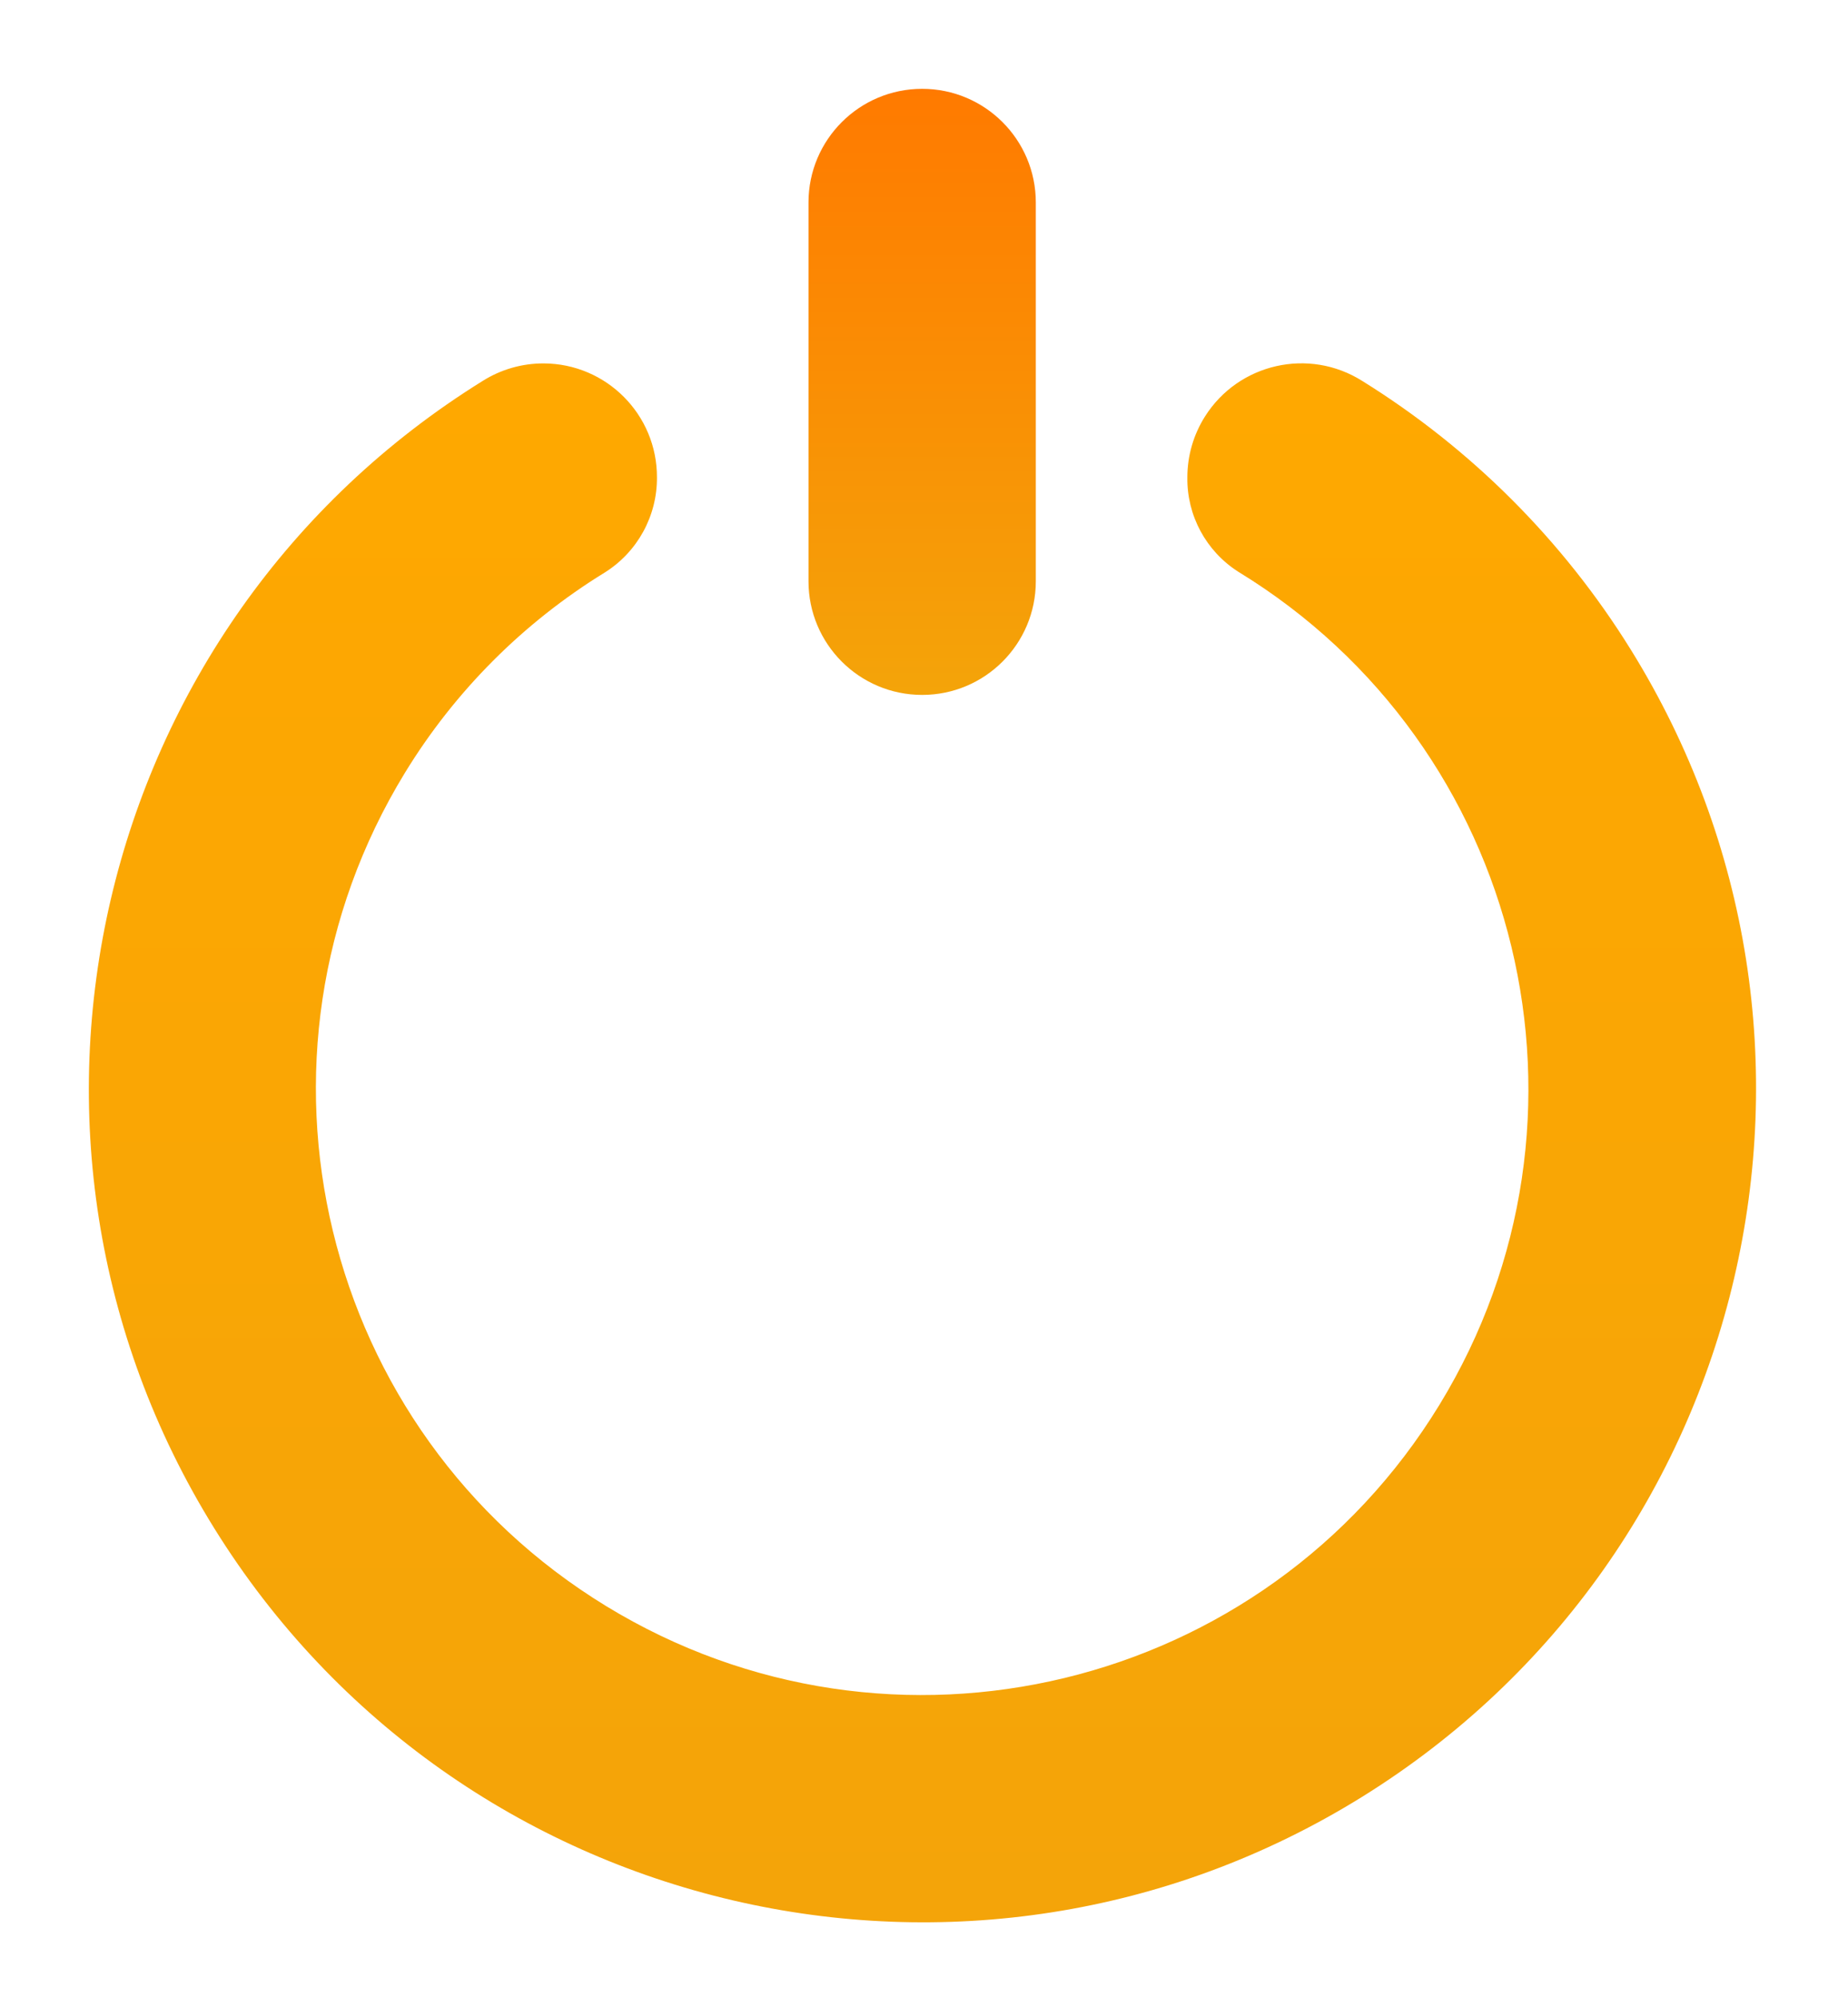 <svg width="520" height="562" viewBox="0 0 520 562" fill="none" xmlns="http://www.w3.org/2000/svg">
<g filter="url(#filter0_b_8_13)">
<g filter="url(#filter1_d_8_13)">
<path d="M251.48 17C269.143 17 283.462 31.319 283.462 48.982V155.588C283.462 173.251 269.143 187.57 251.48 187.57C233.818 187.57 219.499 173.251 219.499 155.588V48.982C219.499 31.319 233.817 17 251.48 17Z" fill="url(#paint0_linear_8_13)"/>
</g>
<g filter="url(#filter2_dd_8_13)">
<path d="M326.104 122.327C325.947 133.063 331.36 143.115 340.411 148.893C420.797 198.008 446.146 302.99 397.03 383.375C347.914 463.76 242.934 489.111 162.548 439.996C82.162 390.881 56.812 285.899 105.928 205.512C119.962 182.544 139.233 163.222 162.165 149.127C171.371 143.349 176.93 133.216 176.856 122.347C176.905 104.684 162.626 90.326 144.963 90.277C138.897 90.26 132.95 91.969 127.818 95.205C17.786 163.55 -16.008 308.152 52.336 418.183C120.68 528.214 265.282 562.008 375.313 493.664C485.344 425.32 519.138 280.719 450.794 170.687C431.77 140.06 405.94 114.231 375.313 95.206C360.324 85.751 340.509 90.236 331.053 105.225C327.823 110.344 326.108 116.273 326.104 122.327Z" fill="url(#paint1_linear_8_13)"/>
</g>
</g>
<defs>
<filter id="filter0_b_8_13" x="-3" y="-3" width="509.13" height="552" filterUnits="userSpaceOnUse" color-interpolation-filters="sRGB">
<feFlood flood-opacity="0" result="BackgroundImageFix"/>
<feGaussianBlur in="BackgroundImage" stdDeviation="10"/>
<feComposite in2="SourceAlpha" operator="in" result="effect1_backgroundBlur_8_13"/>
<feBlend mode="normal" in="SourceGraphic" in2="effect1_backgroundBlur_8_13" result="shape"/>
</filter>
<filter id="filter1_d_8_13" x="202.499" y="0" width="113.964" height="220.57" filterUnits="userSpaceOnUse" color-interpolation-filters="sRGB">
<feFlood flood-opacity="0" result="BackgroundImageFix"/>
<feColorMatrix in="SourceAlpha" type="matrix" values="0 0 0 0 0 0 0 0 0 0 0 0 0 0 0 0 0 0 127 0" result="hardAlpha"/>
<feOffset dx="8" dy="8"/>
<feGaussianBlur stdDeviation="12.5"/>
<feComposite in2="hardAlpha" operator="out"/>
<feColorMatrix type="matrix" values="0 0 0 0 0.958 0 0 0 0 0.645 0 0 0 0 0.036 0 0 0 1 0"/>
<feBlend mode="normal" in2="BackgroundImageFix" result="effect1_dropShadow_8_13"/>
<feBlend mode="normal" in="SourceGraphic" in2="effect1_dropShadow_8_13" result="shape"/>
</filter>
<filter id="filter2_dd_8_13" x="0" y="73.253" width="519.13" height="488.747" filterUnits="userSpaceOnUse" color-interpolation-filters="sRGB">
<feFlood flood-opacity="0" result="BackgroundImageFix"/>
<feColorMatrix in="SourceAlpha" type="matrix" values="0 0 0 0 0 0 0 0 0 0 0 0 0 0 0 0 0 0 127 0" result="hardAlpha"/>
<feOffset dy="4"/>
<feGaussianBlur stdDeviation="2"/>
<feComposite in2="hardAlpha" operator="out"/>
<feColorMatrix type="matrix" values="0 0 0 0 0 0 0 0 0 0 0 0 0 0 0 0 0 0 0.25 0"/>
<feBlend mode="normal" in2="BackgroundImageFix" result="effect1_dropShadow_8_13"/>
<feColorMatrix in="SourceAlpha" type="matrix" values="0 0 0 0 0 0 0 0 0 0 0 0 0 0 0 0 0 0 127 0" result="hardAlpha"/>
<feOffset dx="8" dy="8"/>
<feGaussianBlur stdDeviation="12.5"/>
<feComposite in2="hardAlpha" operator="out"/>
<feColorMatrix type="matrix" values="0 0 0 0 0.958 0 0 0 0 0.645 0 0 0 0 0.036 0 0 0 1 0"/>
<feBlend mode="normal" in2="effect1_dropShadow_8_13" result="effect2_dropShadow_8_13"/>
<feBlend mode="normal" in="SourceGraphic" in2="effect2_dropShadow_8_13" result="shape"/>
</filter>
<linearGradient id="paint0_linear_8_13" x1="251.48" y1="17" x2="251.48" y2="187.57" gradientUnits="userSpaceOnUse">
<stop stop-color="#FF7A00"/>
<stop offset="1" stop-color="#F4A409"/>
</linearGradient>
<linearGradient id="paint1_linear_8_13" x1="251.565" y1="90.253" x2="251.565" y2="529" gradientUnits="userSpaceOnUse">
<stop stop-color="#FFA800"/>
<stop offset="1" stop-color="#F4A409"/>
</linearGradient>
</defs>
</svg>

